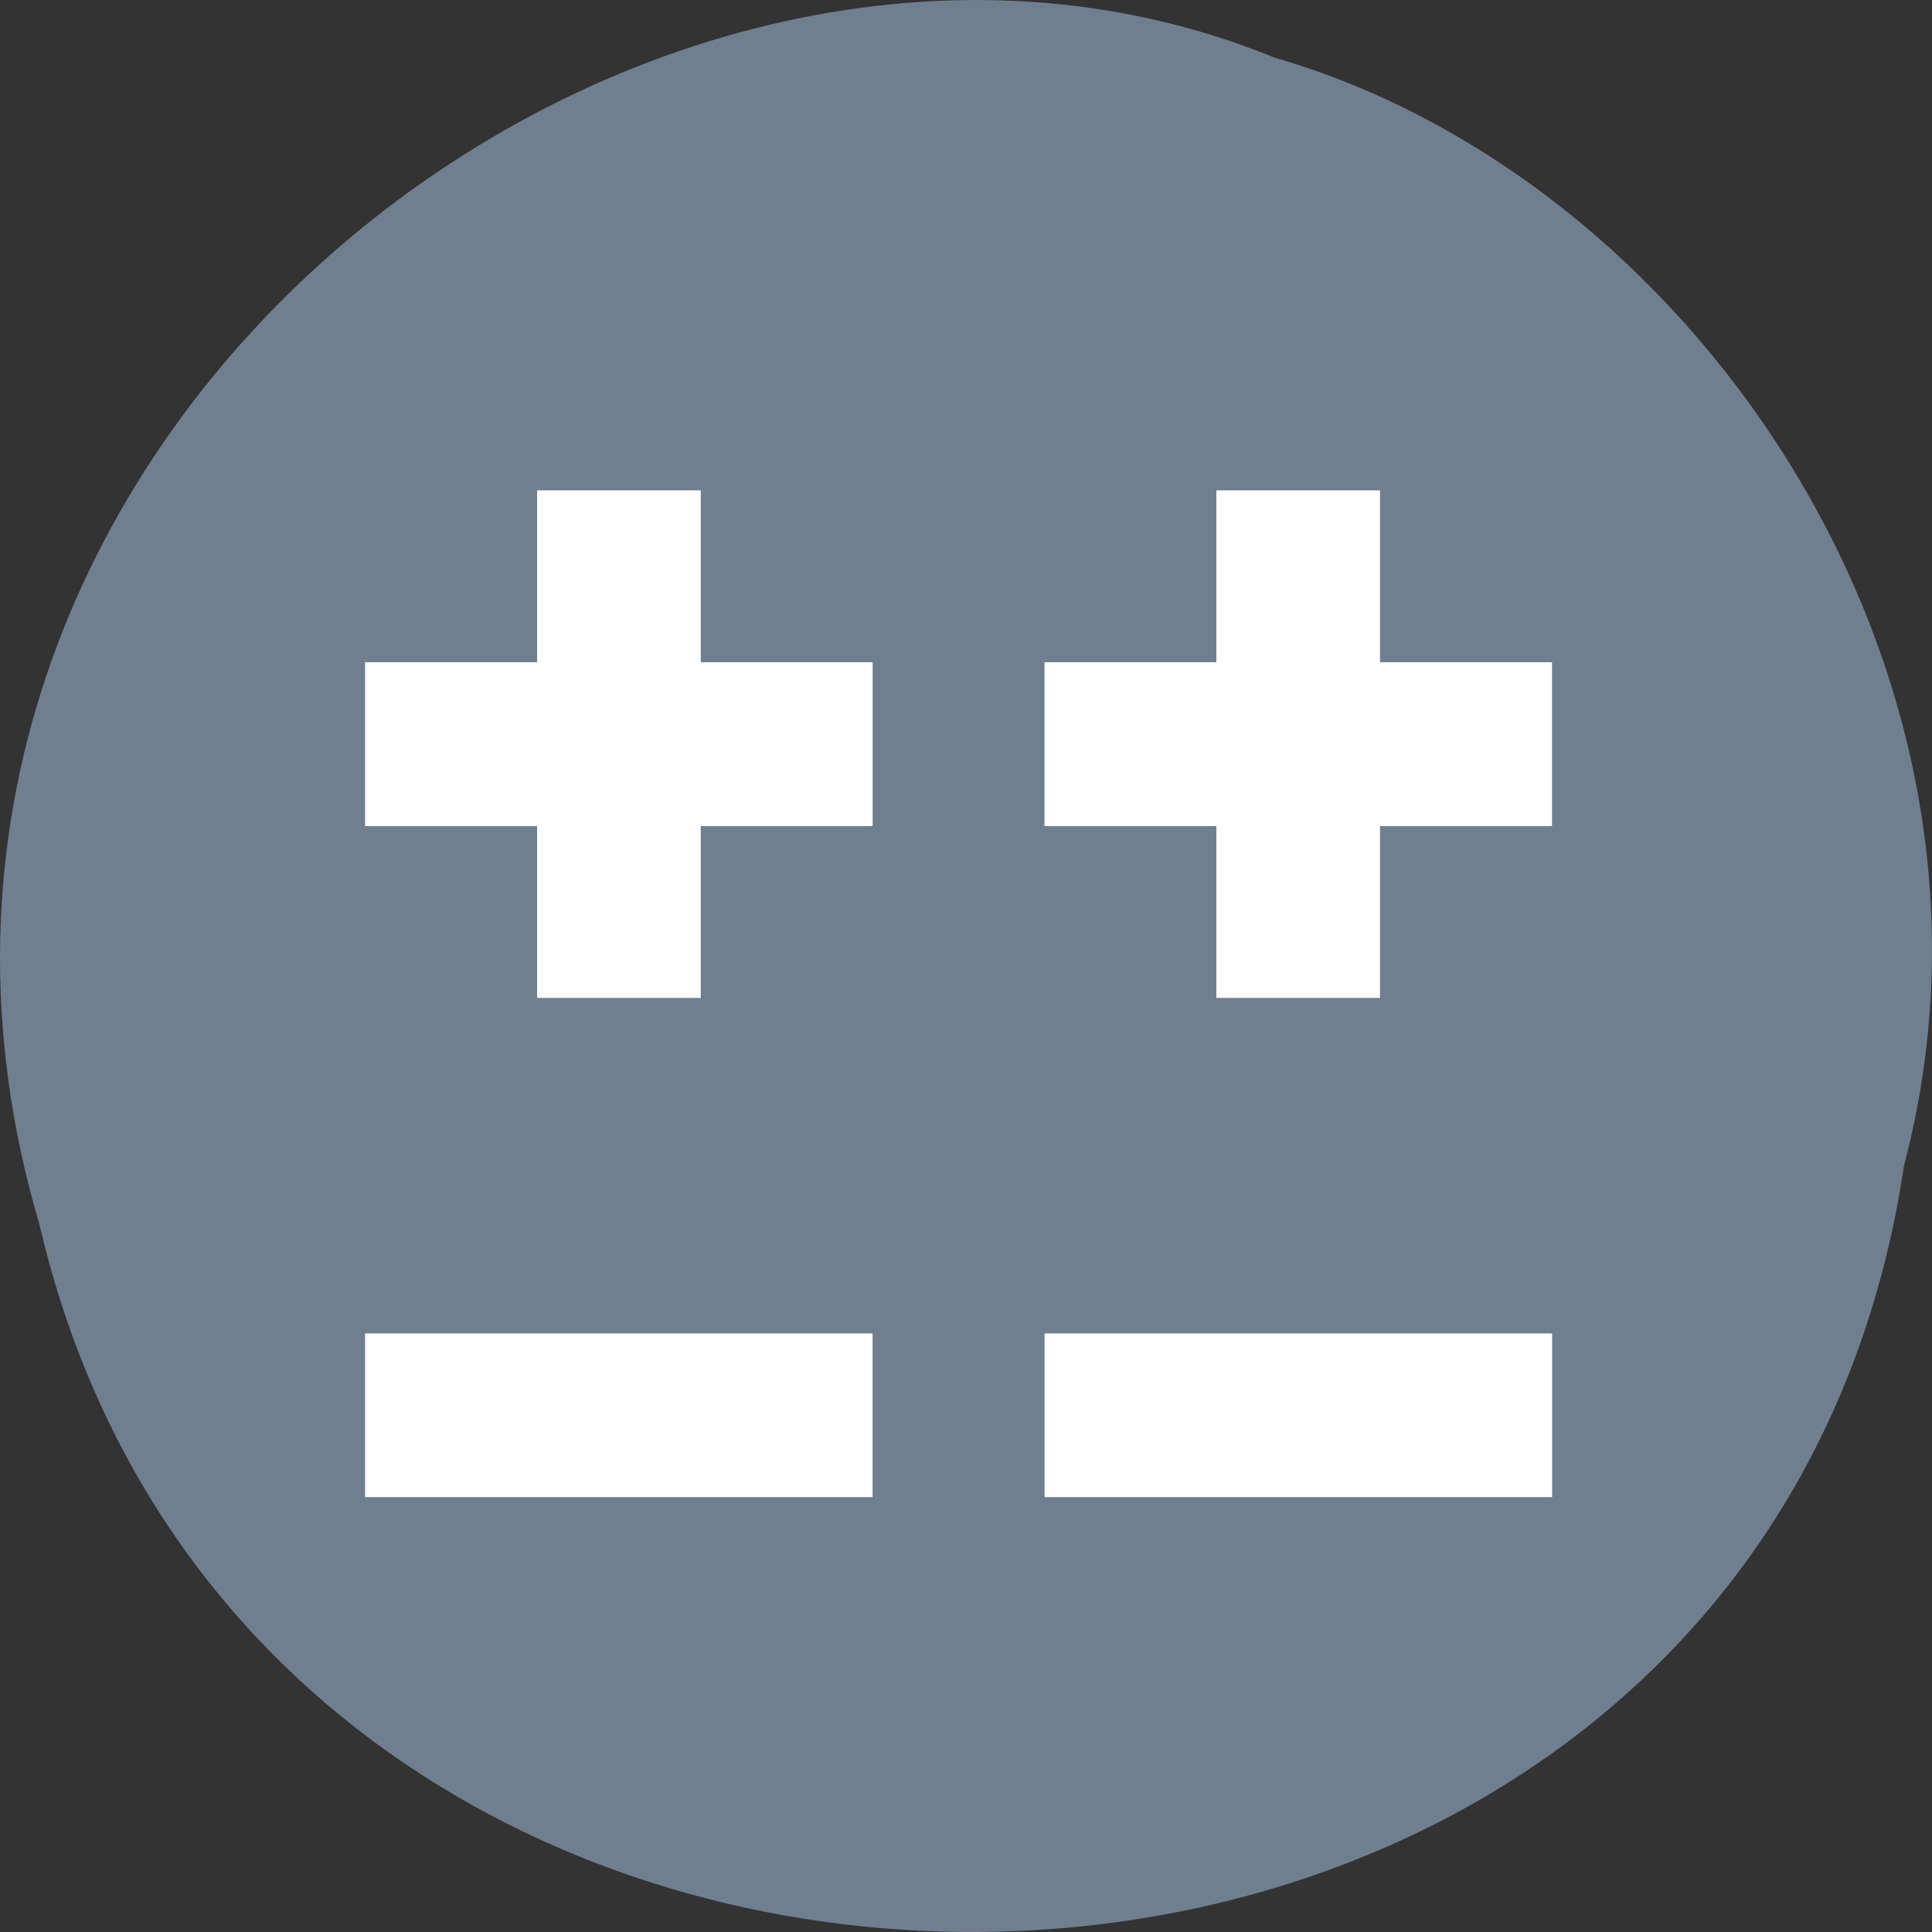 <svg xmlns="http://www.w3.org/2000/svg" viewBox="0 0 48 48"><rect x="0" y="0" width="48" height="48" fill="#333333" stroke="none"/><path d="m 47.3 28.988 c -3.715 24.727 -40.727 25.469 -46.32 1.434 c -5.758 -19.461 15.09 -35.37 30.68 -28.992 c 10.441 3.01 18.875 15.34 15.637 27.559" fill="#707f8f"/><g fill="#fff" fill-rule="evenodd"><path d="m 9.07 35.16 v -2.031 h 12.609 v 4.066 h -12.609"/><path d="m 13.344 22.656 v -2.133 h -4.273 v -4.07 h 4.273 v -4.27 h 4.066 v 4.27 h 4.27 v 4.07 h -4.27 v 4.27 h -4.066"/><path d="m 30.22 22.656 v -2.133 h -4.27 v -4.07 h 4.27 v -4.27 h 4.066 v 4.27 h 4.273 v 4.07 h -4.273 v 4.27 h -4.066"/><path d="m 25.953 35.16 v -2.031 h 12.609 v 4.066 h -12.609"/></g></svg>